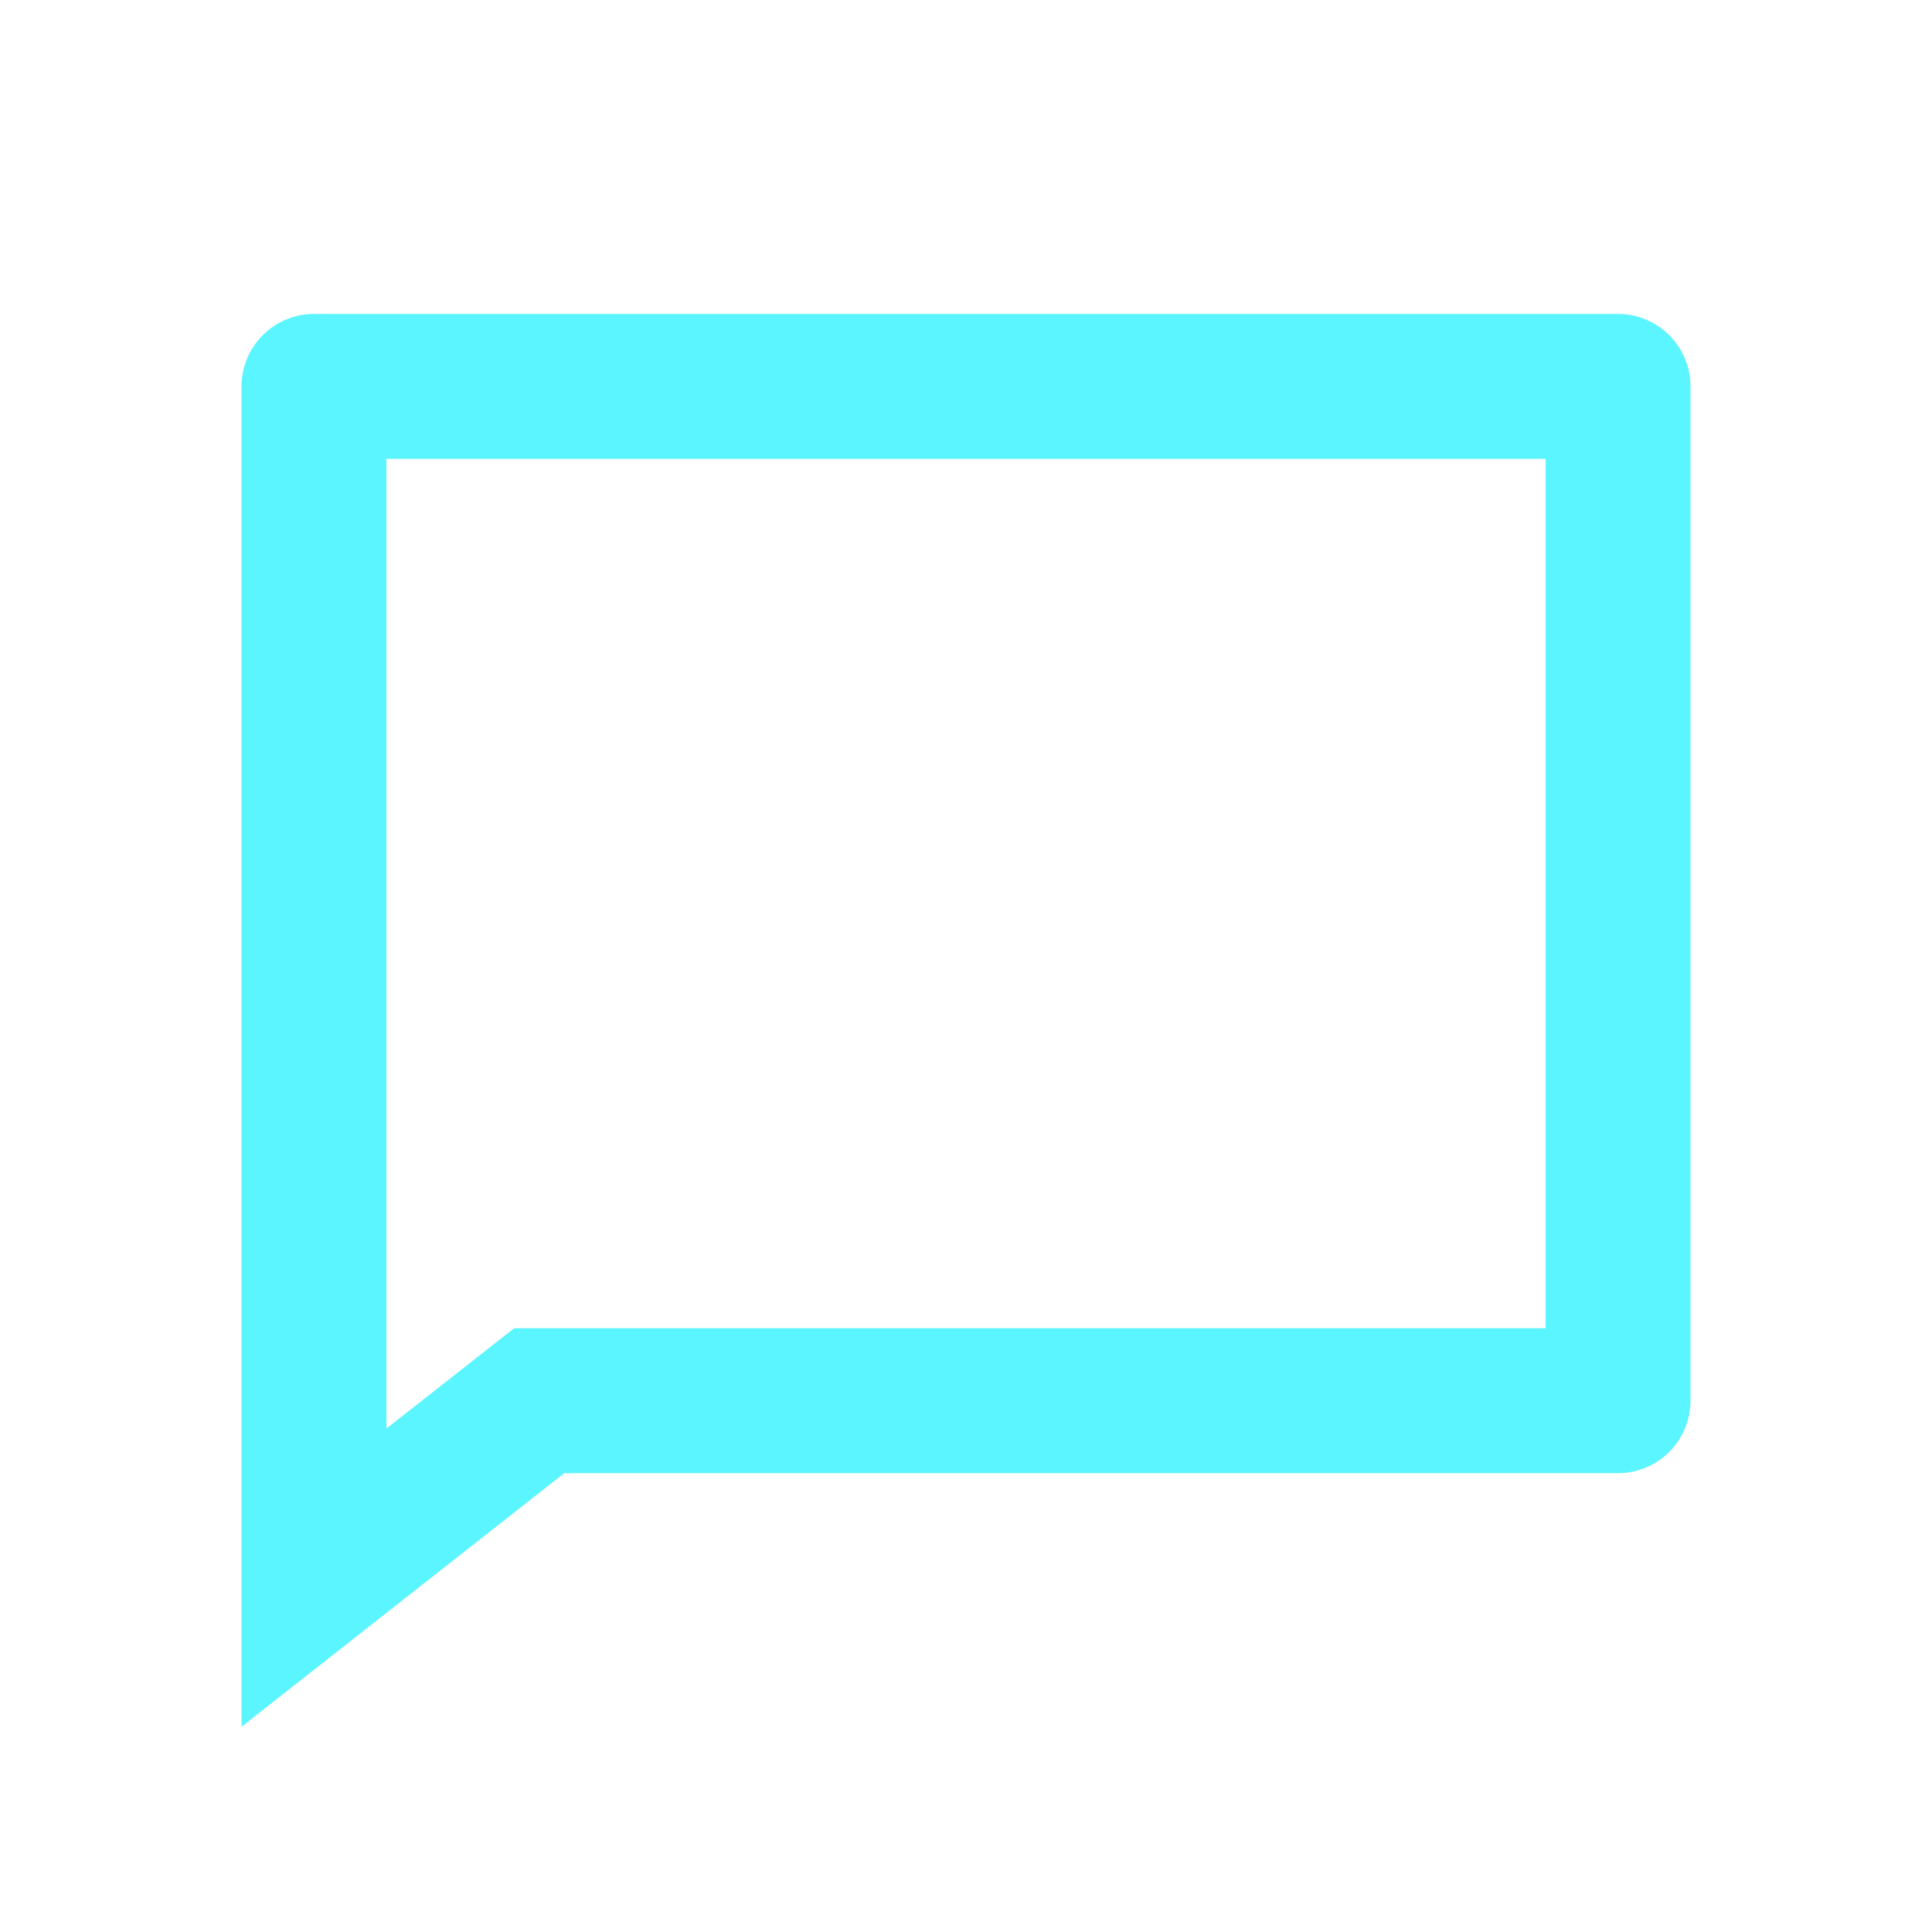 <svg width="26" height="26" viewBox="0 0 26 26" fill="none" xmlns="http://www.w3.org/2000/svg">
<path d="M6.919 17.875H20.8V6.175H5.2V19.225L6.919 17.875ZM7.594 19.825L3.25 23.238V5.2C3.25 4.941 3.353 4.693 3.536 4.511C3.718 4.328 3.966 4.225 4.225 4.225H21.775C22.034 4.225 22.282 4.328 22.464 4.511C22.647 4.693 22.75 4.941 22.75 5.2V18.85C22.75 19.109 22.647 19.357 22.464 19.539C22.282 19.722 22.034 19.825 21.775 19.825H7.594Z" fill="#5BF5FF"/>
</svg>
